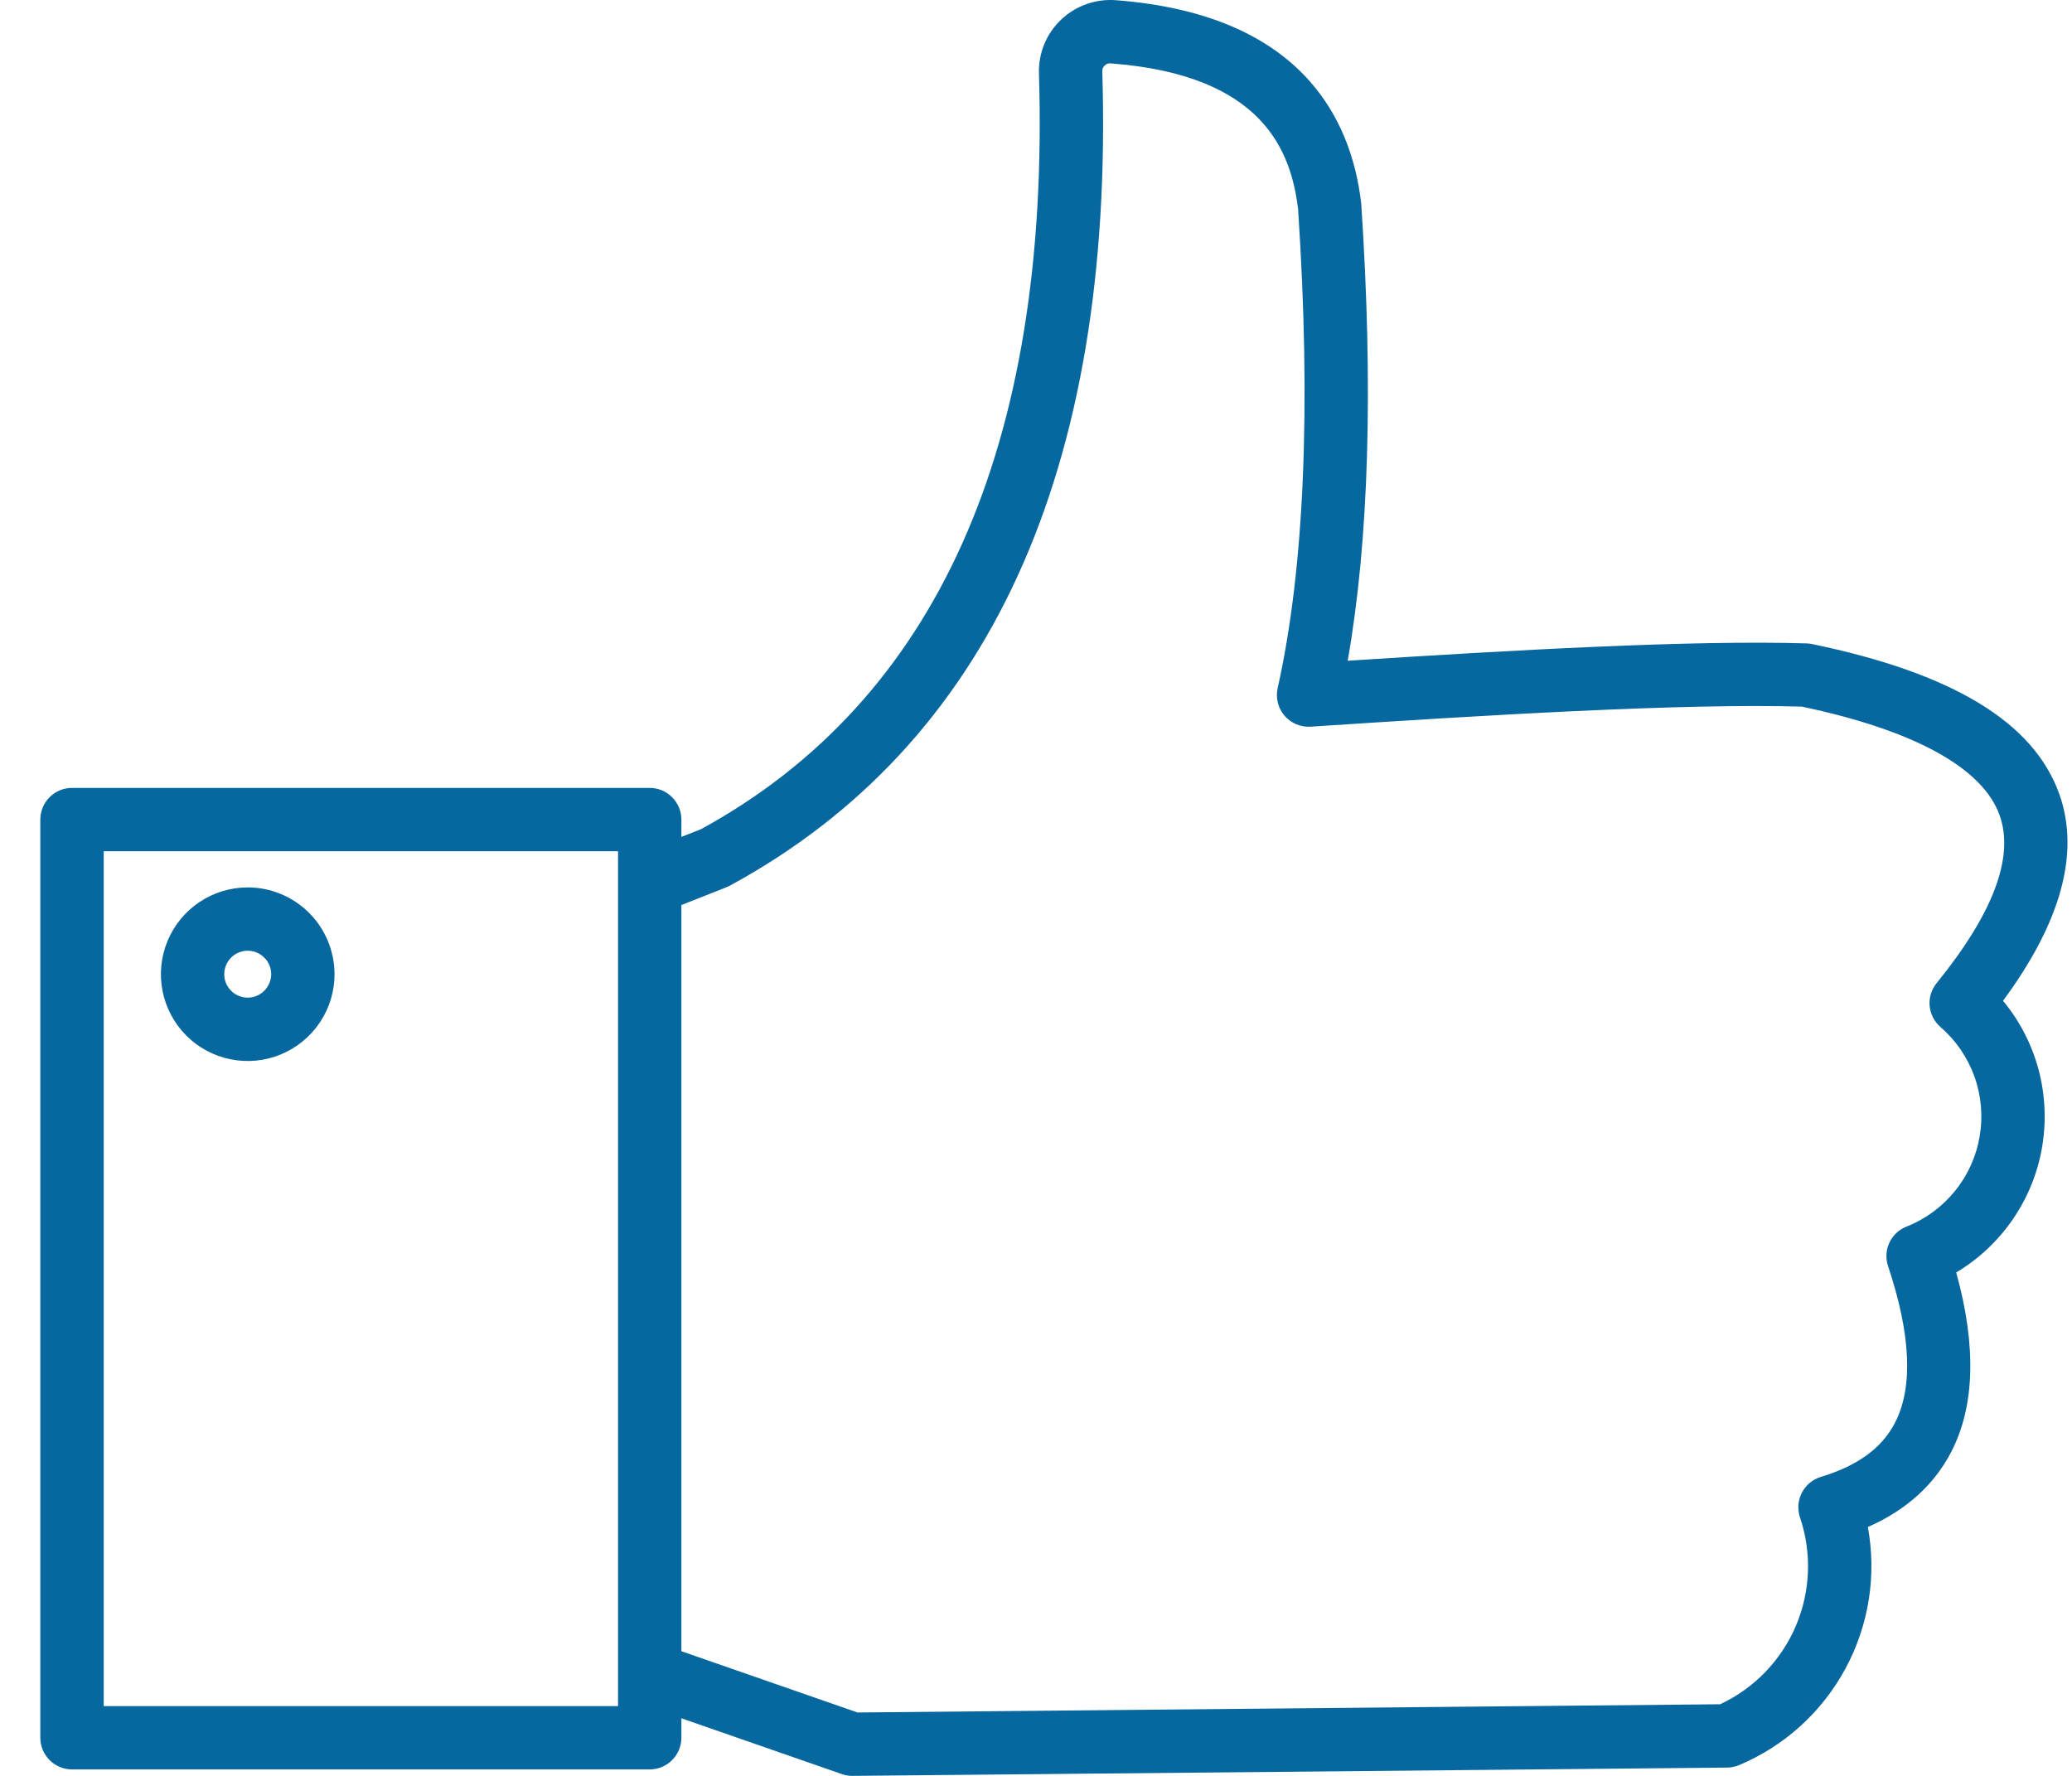<svg width="35" height="30" viewBox="0 0 35 30" fill="none" xmlns="http://www.w3.org/2000/svg">
<path fill-rule="evenodd" clip-rule="evenodd" d="M4.185 16.853C4.106 16.853 4.03 16.83 3.964 16.787C3.899 16.743 3.848 16.681 3.818 16.609C3.788 16.537 3.78 16.457 3.796 16.38C3.811 16.303 3.849 16.232 3.904 16.177C3.959 16.121 4.03 16.084 4.107 16.068C4.184 16.053 4.264 16.061 4.336 16.091C4.408 16.121 4.47 16.172 4.514 16.237C4.557 16.302 4.581 16.379 4.581 16.457C4.58 16.562 4.538 16.663 4.464 16.737C4.39 16.811 4.29 16.853 4.185 16.853ZM4.185 14.991C3.895 14.991 3.611 15.077 3.37 15.238C3.129 15.399 2.941 15.628 2.83 15.896C2.719 16.164 2.69 16.458 2.746 16.743C2.803 17.027 2.942 17.289 3.147 17.494C3.352 17.699 3.613 17.839 3.898 17.895C4.182 17.952 4.477 17.923 4.745 17.812C5.013 17.701 5.242 17.513 5.403 17.272C5.565 17.031 5.651 16.747 5.651 16.457C5.65 16.069 5.496 15.696 5.221 15.421C4.946 15.146 4.573 14.991 4.185 14.991ZM1.752 14.38V28.821H10.44V14.38H1.752ZM12.267 14.99C12.287 14.982 12.306 14.973 12.326 14.963C16.706 12.585 18.824 7.957 18.62 1.208C18.618 1.189 18.621 1.17 18.628 1.152C18.635 1.135 18.646 1.119 18.661 1.107C18.673 1.093 18.689 1.082 18.707 1.076C18.725 1.07 18.744 1.068 18.763 1.071C21.346 1.266 21.808 2.563 21.927 3.529C22.149 6.885 22.033 9.609 21.582 11.625C21.564 11.706 21.565 11.79 21.585 11.871C21.605 11.952 21.644 12.027 21.698 12.09C21.752 12.153 21.82 12.203 21.897 12.235C21.973 12.267 22.056 12.281 22.139 12.276C25.091 12.081 28.408 11.879 30.437 11.937C32.338 12.337 33.492 12.972 33.778 13.774C34.028 14.477 33.67 15.43 32.714 16.607C32.626 16.715 32.583 16.853 32.595 16.991C32.608 17.13 32.673 17.258 32.778 17.349C33.038 17.574 33.236 17.863 33.352 18.186C33.468 18.51 33.498 18.858 33.44 19.197C33.383 19.536 33.239 19.854 33.022 20.121C32.805 20.388 32.524 20.595 32.204 20.721C32.077 20.771 31.973 20.869 31.915 20.993C31.857 21.117 31.849 21.259 31.893 21.389C32.28 22.547 32.319 23.438 32.009 24.037C31.787 24.464 31.378 24.762 30.758 24.949C30.689 24.97 30.625 25.004 30.57 25.05C30.515 25.096 30.47 25.153 30.437 25.217C30.404 25.281 30.384 25.351 30.379 25.422C30.373 25.494 30.383 25.566 30.405 25.634C30.609 26.234 30.583 26.887 30.334 27.47C30.085 28.052 29.631 28.522 29.056 28.79L14.485 28.929L11.51 27.894V15.289L12.267 14.99ZM1.216 29.891H10.975C11.117 29.891 11.253 29.834 11.353 29.734C11.453 29.634 11.51 29.498 11.51 29.356V29.027L14.221 29.97C14.278 29.99 14.337 30 14.397 30H14.402L29.176 29.86C29.245 29.859 29.313 29.845 29.377 29.818C30.143 29.496 30.777 28.921 31.172 28.19C31.568 27.458 31.702 26.614 31.552 25.796C32.198 25.511 32.67 25.086 32.959 24.529C33.36 23.755 33.388 22.736 33.044 21.496C33.424 21.269 33.75 20.963 34 20.598C34.251 20.233 34.419 19.819 34.494 19.383C34.569 18.947 34.549 18.5 34.436 18.072C34.322 17.645 34.117 17.247 33.835 16.906C34.818 15.575 35.137 14.402 34.786 13.415C34.354 12.202 32.988 11.372 30.609 10.88C30.579 10.874 30.548 10.87 30.517 10.869C28.602 10.81 25.579 10.98 22.765 11.162C23.123 9.134 23.2 6.542 22.994 3.444C22.993 3.435 22.993 3.425 22.991 3.416C22.82 1.989 21.962 0.239 18.844 0.003C18.676 -0.009 18.507 0.014 18.348 0.071C18.189 0.128 18.044 0.217 17.922 0.334C17.799 0.451 17.703 0.592 17.639 0.748C17.575 0.904 17.545 1.072 17.55 1.241C17.74 7.538 15.82 11.833 11.842 14.007L11.51 14.138V13.845C11.51 13.703 11.453 13.567 11.353 13.467C11.253 13.366 11.117 13.31 10.975 13.31H1.216C1.075 13.31 0.938 13.366 0.838 13.467C0.738 13.567 0.681 13.703 0.681 13.845V29.356C0.681 29.498 0.738 29.634 0.838 29.734C0.938 29.834 1.075 29.891 1.216 29.891Z" fill="#07689F"/>
</svg>
